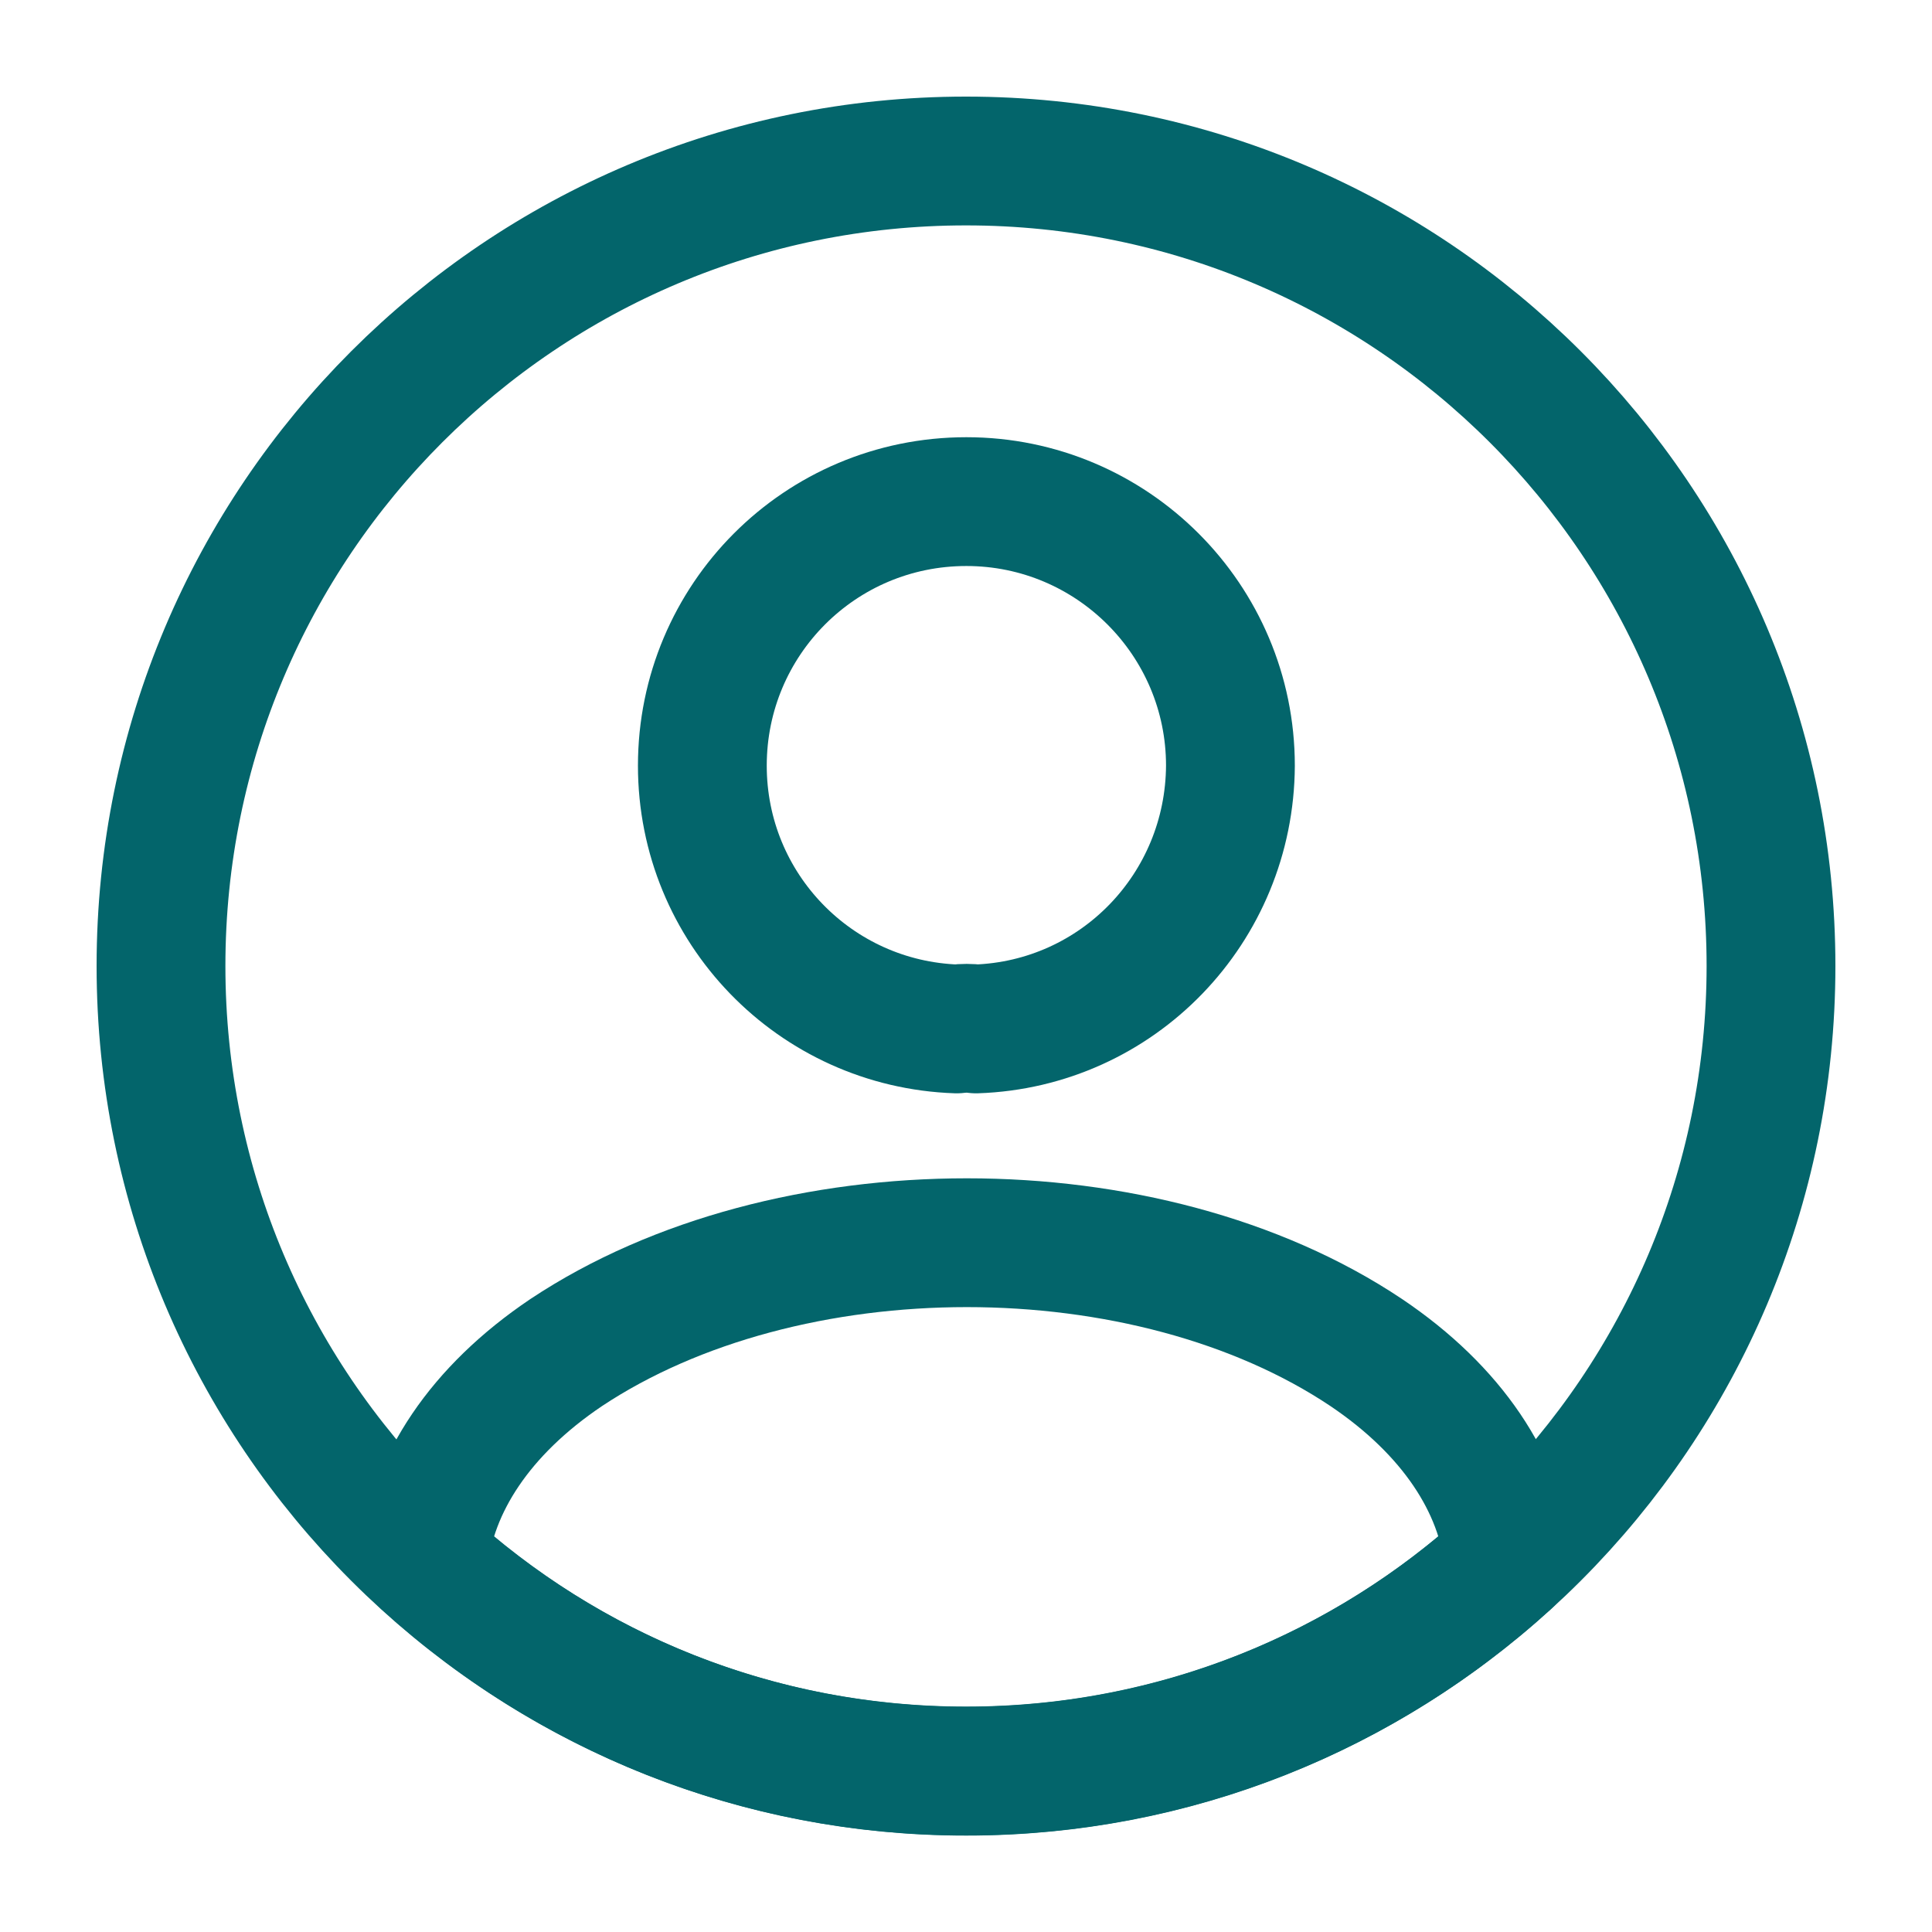 <svg width="30" height="30" viewBox="0 0 30 30" fill="none" xmlns="http://www.w3.org/2000/svg">
<path d="M15.156 15.977C15.069 15.964 14.956 15.964 14.856 15.977C12.656 15.902 10.906 14.102 10.906 11.889C10.906 9.627 12.731 7.789 15.006 7.789C17.269 7.789 19.106 9.627 19.106 11.889C19.094 14.102 17.356 15.902 15.156 15.977Z" stroke="#03656B" stroke-width="2" stroke-linecap="round" stroke-linejoin="round"/>
<path d="M23.428 24.228C21.203 26.266 18.253 27.503 15.003 27.503C11.753 27.503 8.803 26.266 6.578 24.228C6.703 23.053 7.453 21.903 8.791 21.003C12.216 18.728 17.816 18.728 21.216 21.003C22.553 21.903 23.303 23.053 23.428 24.228Z" stroke="#03656B" stroke-width="2" stroke-linecap="round" stroke-linejoin="round"/>
<path d="M15 27.5C21.904 27.5 27.5 21.904 27.5 15C27.5 8.096 21.904 2.5 15 2.5C8.096 2.5 2.5 8.096 2.5 15C2.5 21.904 8.096 27.5 15 27.5Z" stroke="#03656B" stroke-width="2" stroke-linecap="round" stroke-linejoin="round"/>
</svg>
